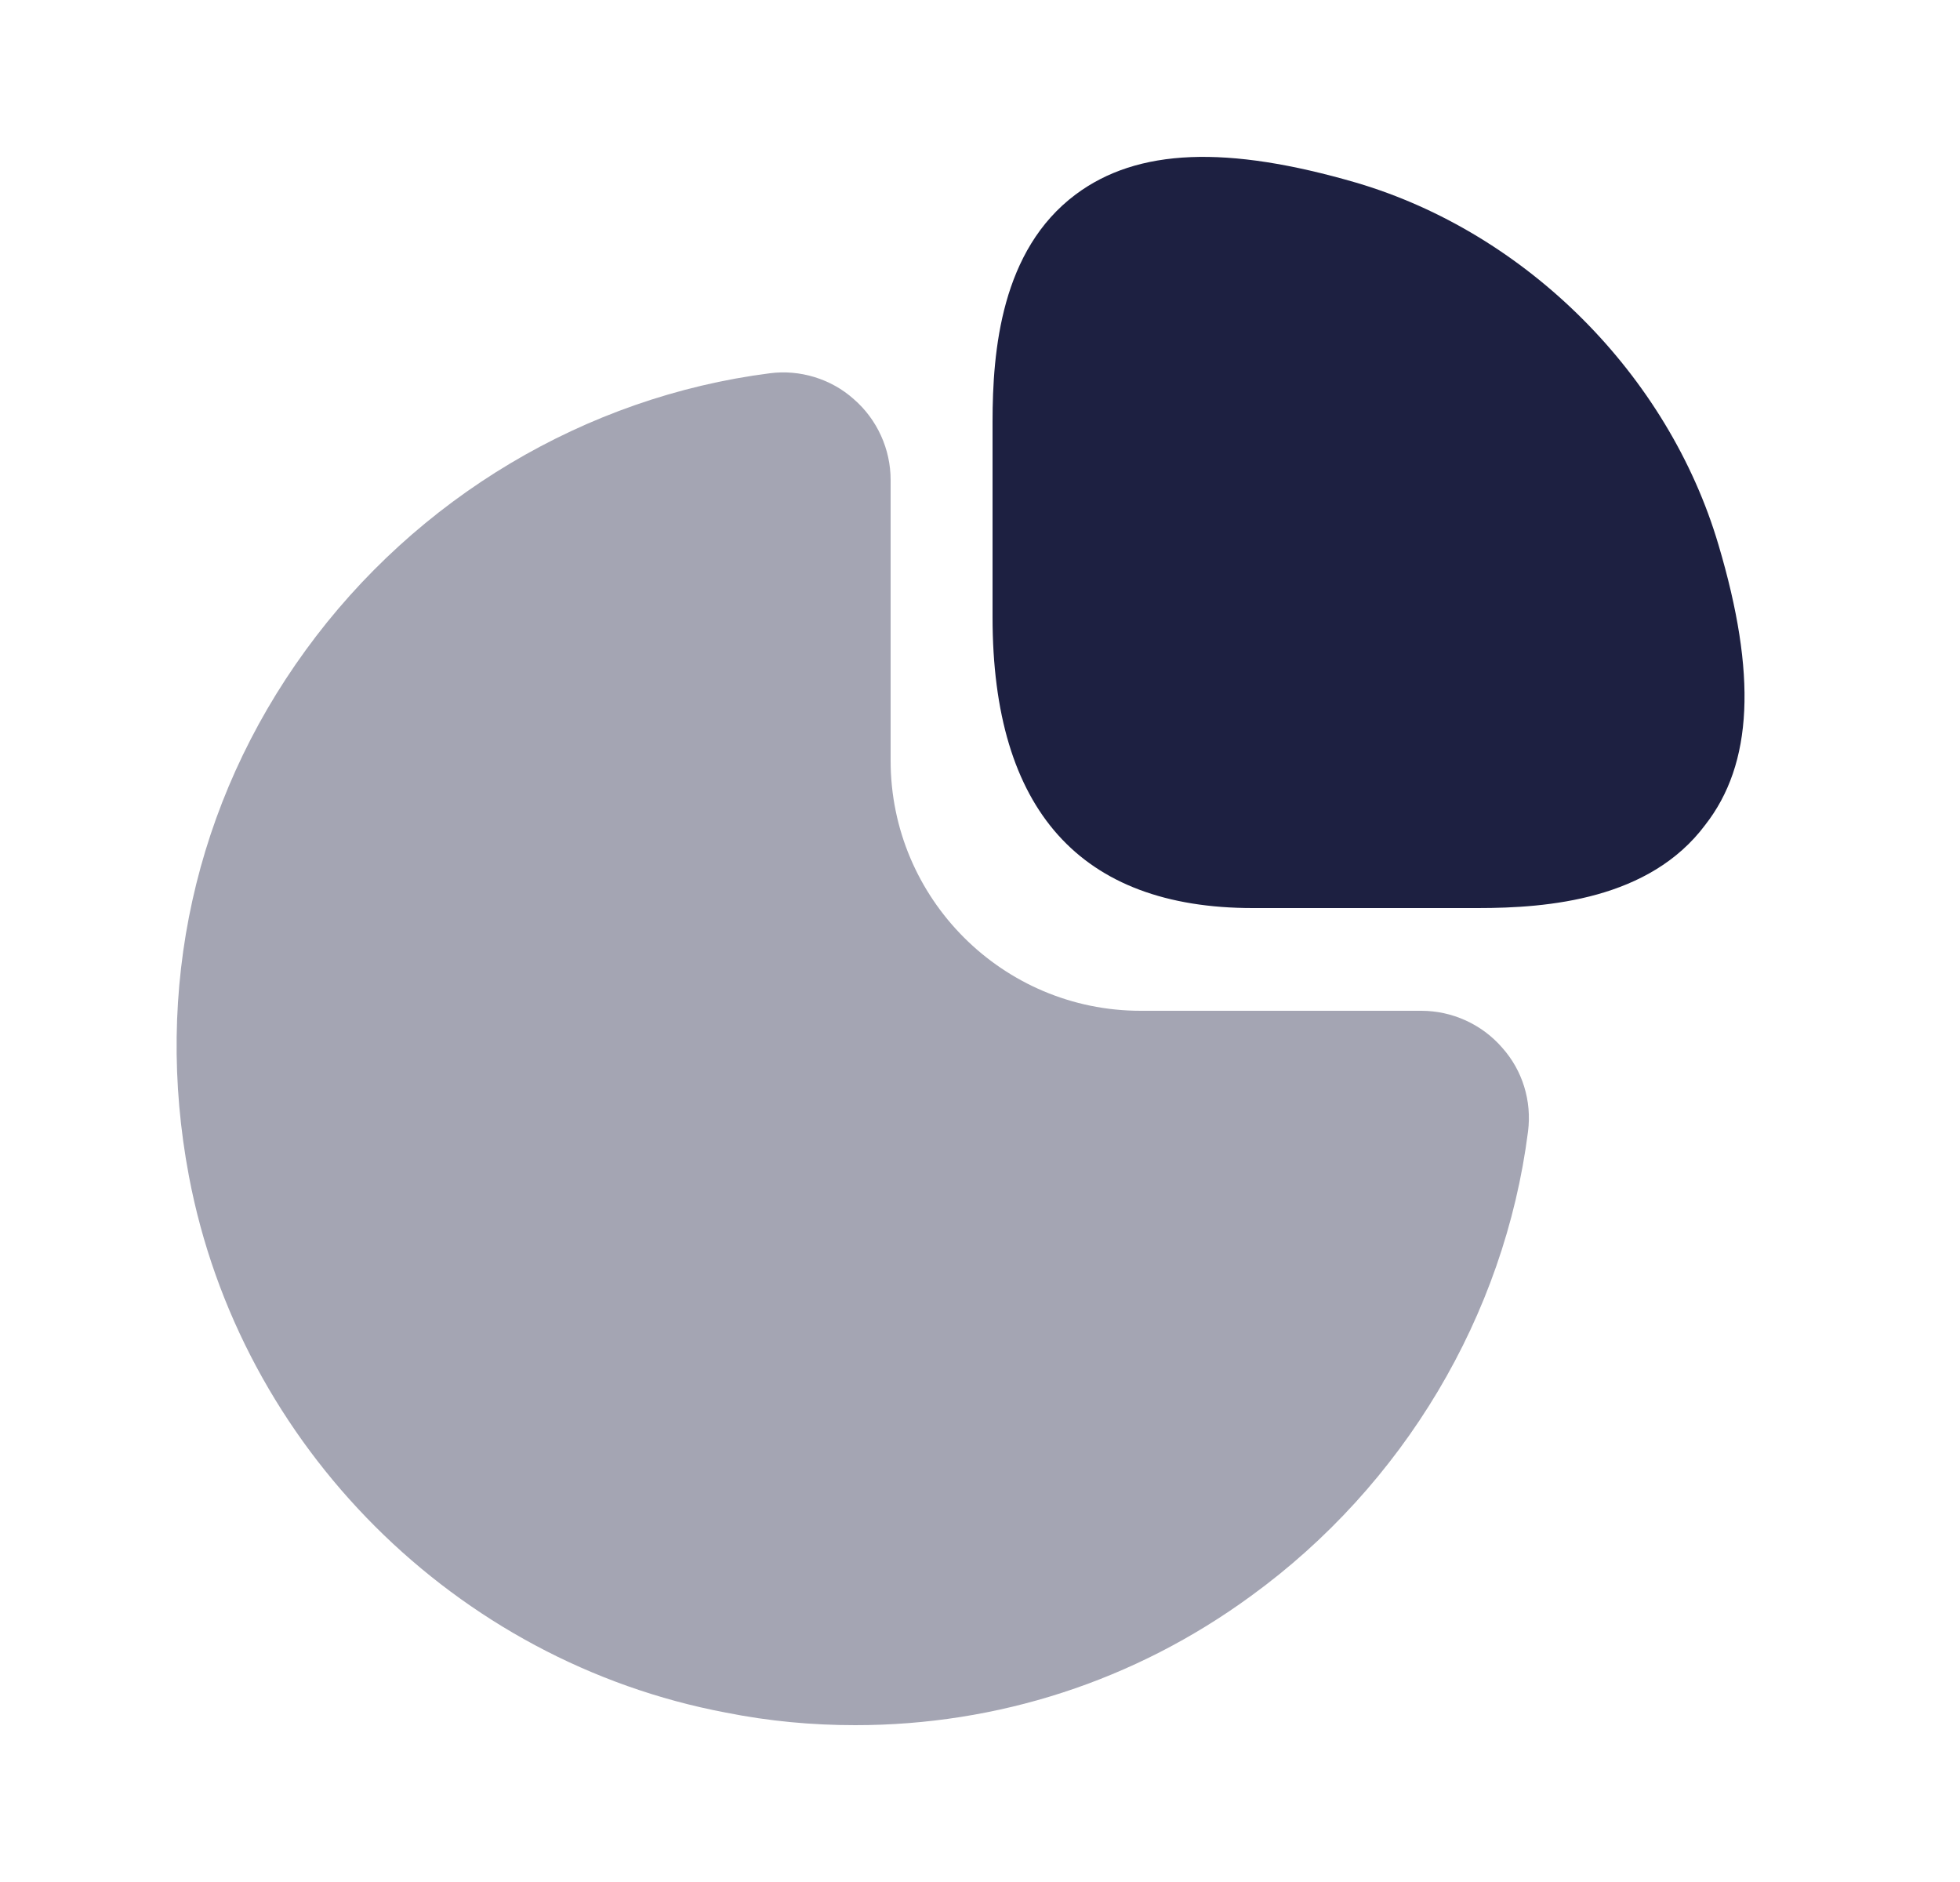 <svg width="25" height="24" viewBox="0 0 25 24" fill="none" xmlns="http://www.w3.org/2000/svg">
<path d="M21.92 6.95C21.28 4.78 19.47 2.97 17.3 2.33C15.65 1.85 14.51 1.89 13.72 2.48C12.77 3.19 12.66 4.47 12.66 5.38V7.87C12.66 10.33 13.78 11.58 15.98 11.58H18.85C19.75 11.58 21.04 11.47 21.75 10.52C22.36 9.74 22.41 8.6 21.92 6.95Z" fill="#1D2041"/>
<path opacity="0.4" d="M19.16 13.36C18.9 13.06 18.52 12.89 18.13 12.89H14.55C12.79 12.89 11.36 11.46 11.36 9.7V6.12C11.36 5.73 11.19 5.35 10.89 5.09C10.6 4.83 10.2 4.71 9.82 4.76C7.47 5.06 5.31 6.35 3.9 8.29C2.48 10.24 1.96 12.62 2.41 15C3.06 18.44 5.81 21.19 9.26 21.84C9.81 21.95 10.36 22 10.91 22C12.72 22 14.47 21.44 15.96 20.35C17.9 18.94 19.19 16.78 19.49 14.43C19.54 14.04 19.42 13.65 19.16 13.36Z" fill="#1D2041"/>
</svg>
